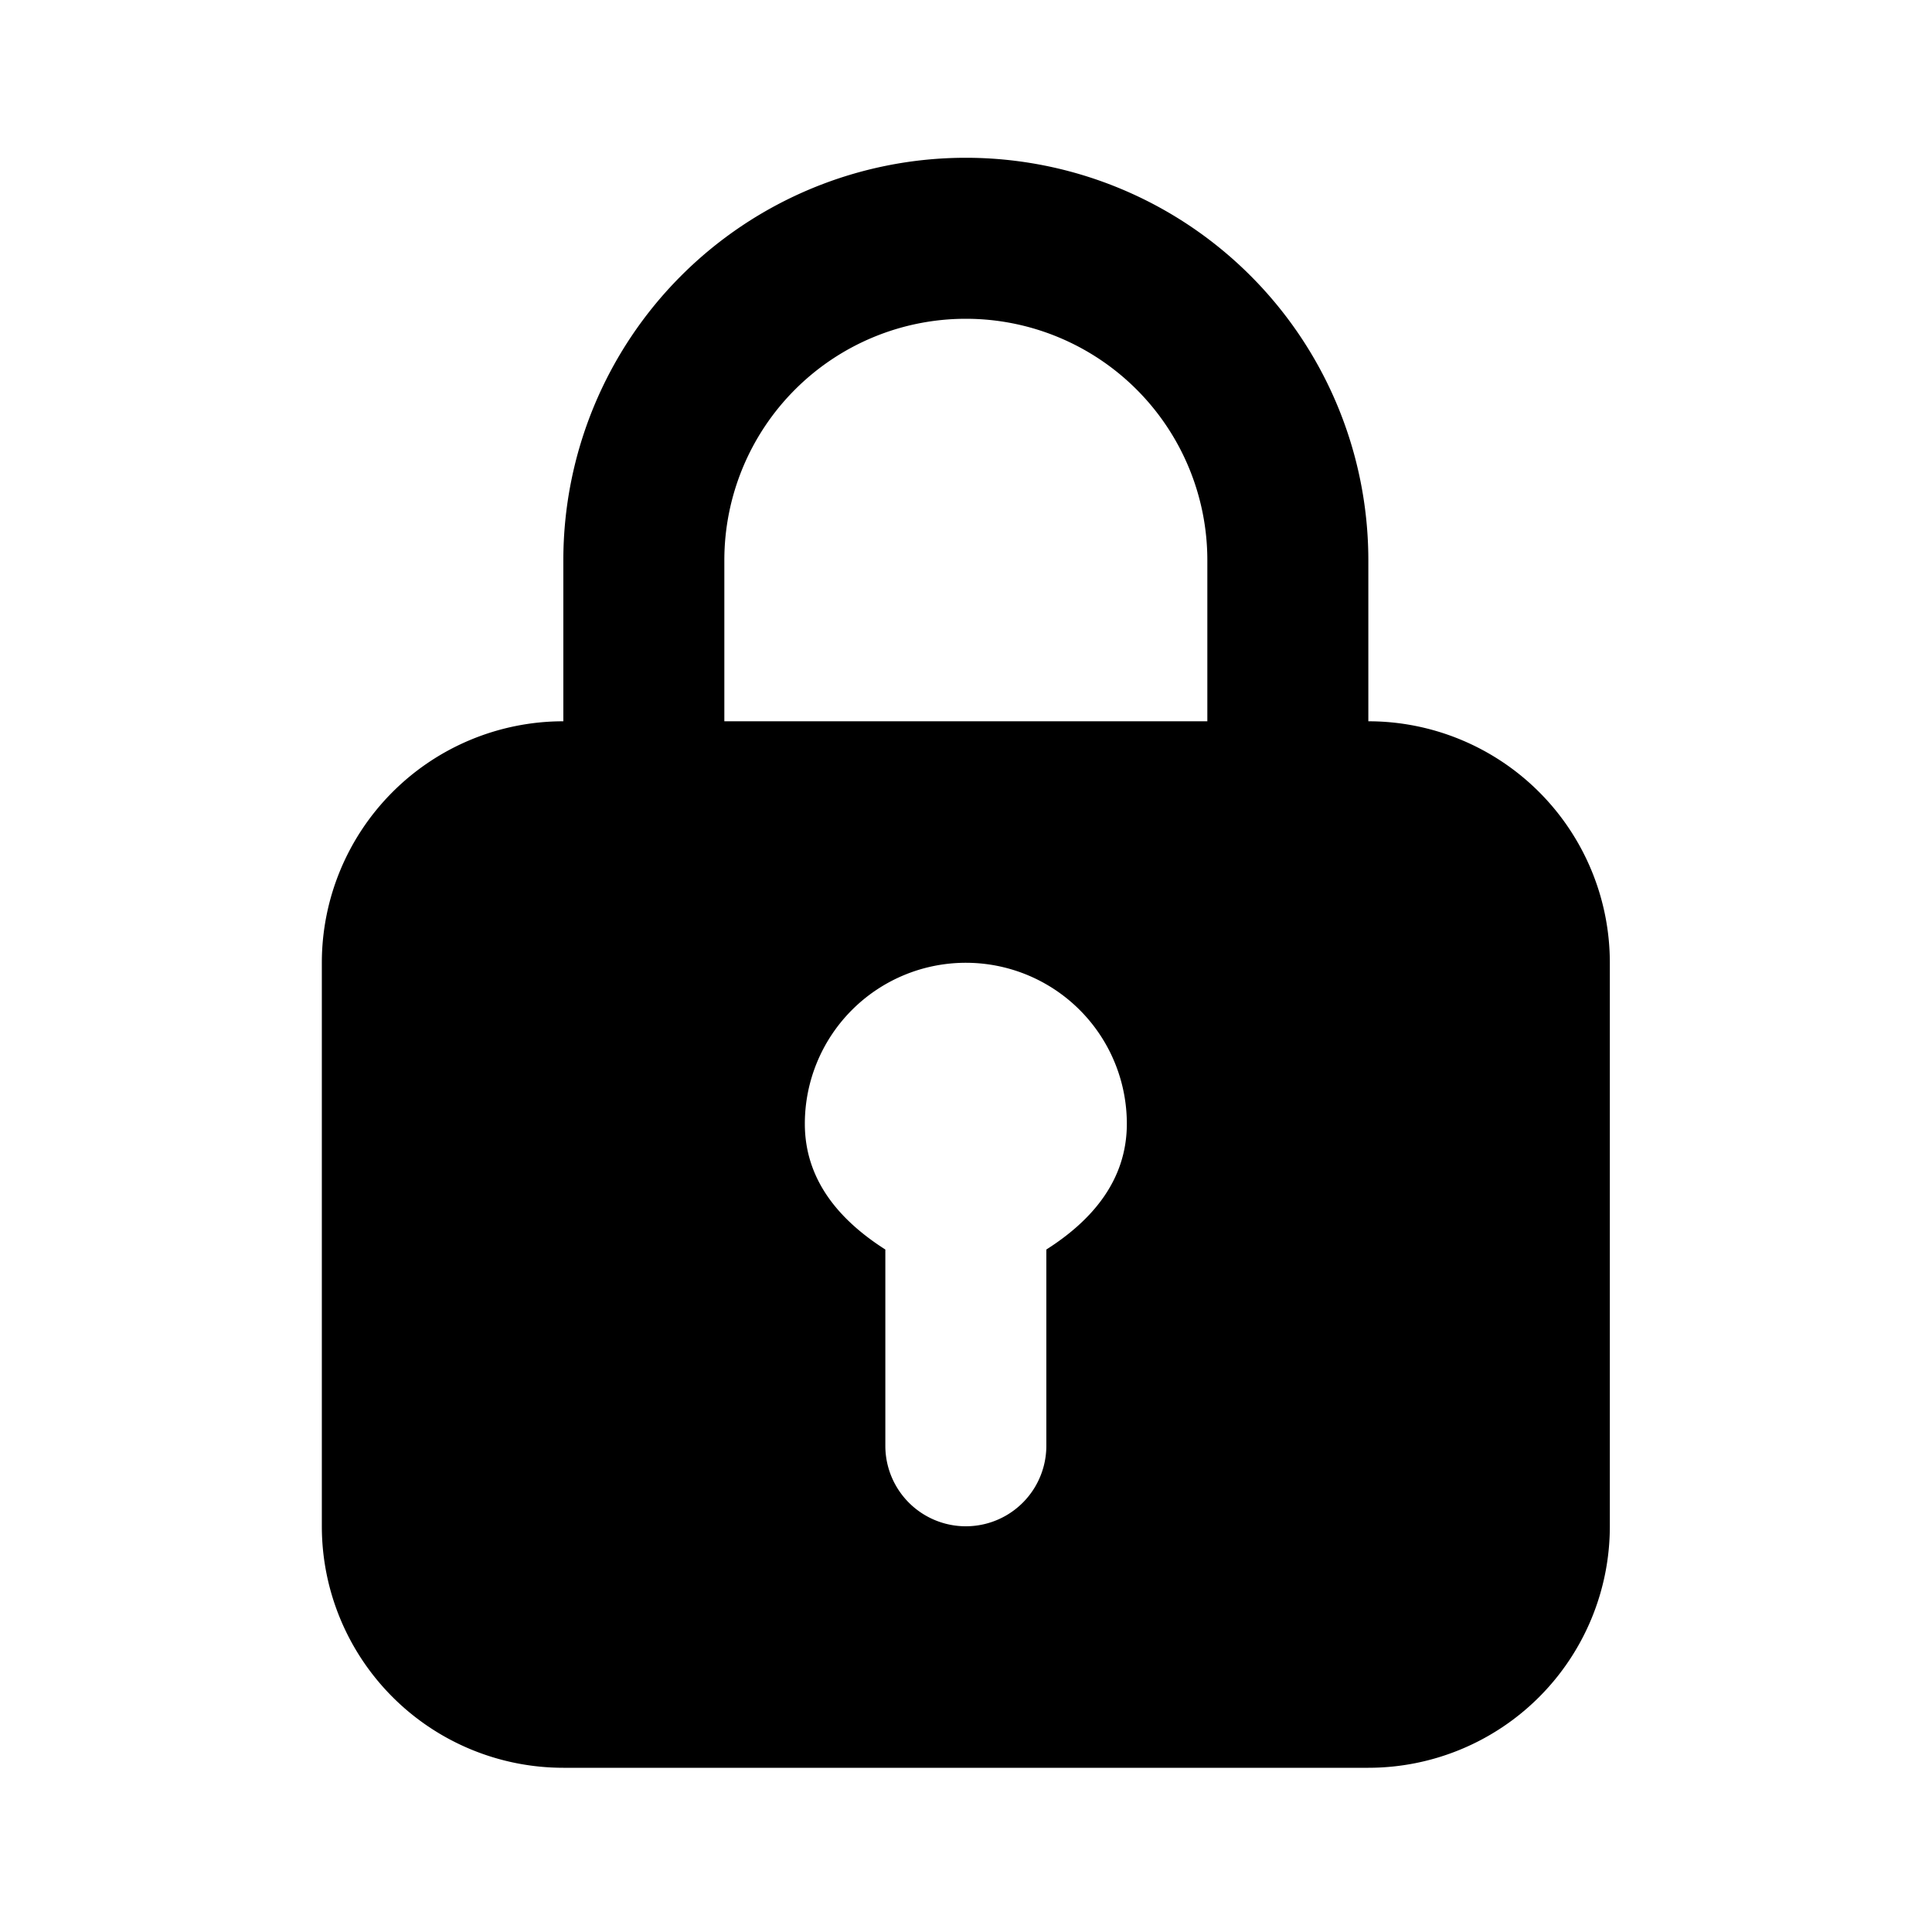 <svg width="24" height="24" fill="none" xmlns="http://www.w3.org/2000/svg"><path d="M11.998 1.96a5 5 0 0 0-5 5v2a3 3 0 0 0-3 3v7a3 3 0 0 0 3 3h10a3 3 0 0 0 3-3v-7a3 3 0 0 0-3-3v-2a5 5 0 0 0-5-5Zm0 2a3 3 0 0 1 3 3v2h-6v-2a3 3 0 0 1 3-3Zm0 8a2 2 0 0 1 2 2c0 .71-.443 1.208-1 1.562v2.438a1 1 0 0 1-2 0v-2.438c-.557-.355-1-.852-1-1.562a2 2 0 0 1 2-2Z" fill="#000"/></svg>
